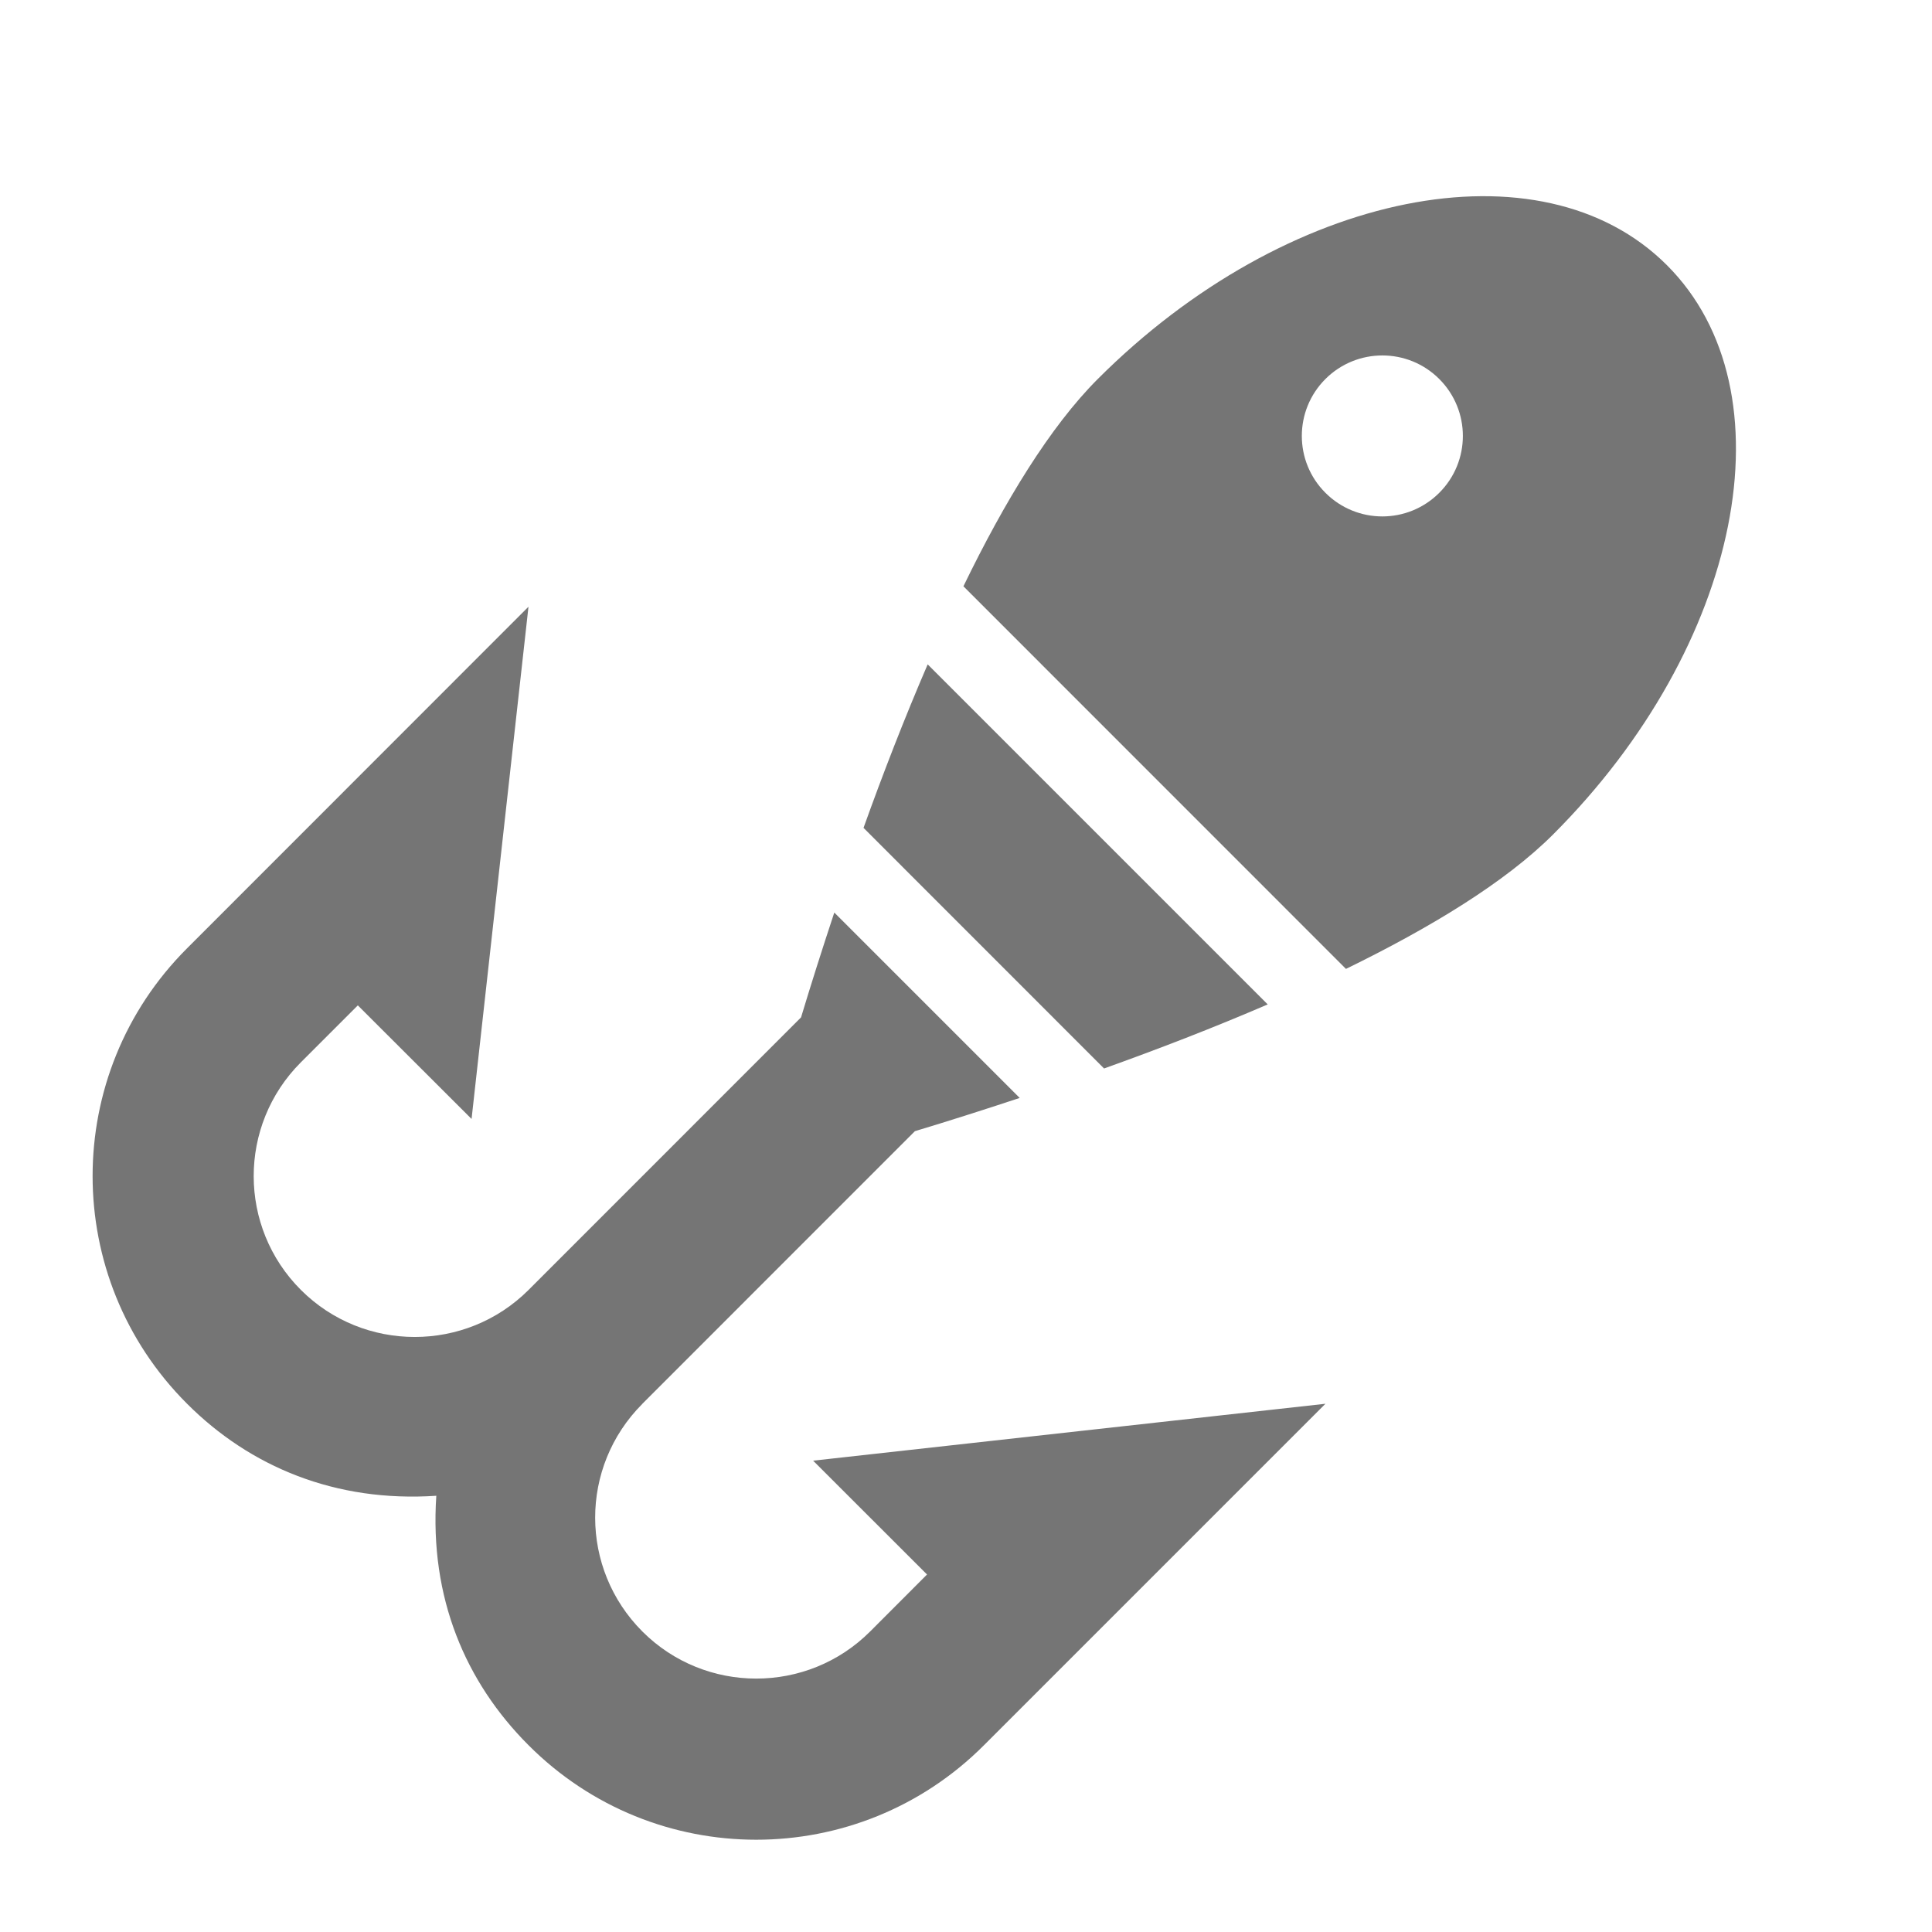 <?xml version="1.0" encoding="utf-8"?>
<!-- Generator: Adobe Illustrator 17.1.0, SVG Export Plug-In . SVG Version: 6.00 Build 0)  -->
<!DOCTYPE svg PUBLIC "-//W3C//DTD SVG 1.1//EN" "http://www.w3.org/Graphics/SVG/1.1/DTD/svg11.dtd">
<svg version="1.1" xmlns="http://www.w3.org/2000/svg" xmlns:xlink="http://www.w3.org/1999/xlink" x="0px" y="0px" width="24px"
	 height="24px" viewBox="0 0 24 24" enable-background="new 0 0 24 24" xml:space="preserve">
<g id="Frame_-_24px">
	<rect x="0.001" y="0.002" fill="none" width="24" height="24"/>
</g>
<g id="Filled_Icons">
	<g>
		<path fill="#757575" d="M5.858,13.9l0.707-6.363l-4.242,4.244c-1.563,1.562-1.564,4.093,0,5.656
			c0.783,0.784,1.844,1.228,3.097,1.144c-0.085,1.265,0.361,2.314,1.146,3.099c1.562,1.565,4.094,1.565,5.657,0l4.242-4.242
			l-6.364,0.707l1.415,1.414l-0.707,0.708c-0.78,0.78-2.049,0.78-2.829,0c-0.78-0.781-0.784-2.042-0.001-2.827
			c0,0,0.001-0.001,0.001-0.002l0,0l0,0l3.385-3.386c0.398-0.12,0.837-0.259,1.302-0.413l-2.303-2.303
			c-0.154,0.465-0.293,0.904-0.413,1.302l-3.385,3.386c-0.78,0.779-2.048,0.779-2.828,0c-0.78-0.779-0.784-2.044,0-2.828
			l0.707-0.707L5.858,13.9z"/>
		<path fill="#757575" d="M15.748,12.477l-4.224-4.224c-0.289,0.67-0.556,1.359-0.797,2.031l2.988,2.989
			C14.388,13.032,15.078,12.766,15.748,12.477z"/>
		<path fill="#757575" d="M20.707,3.294c-1.562-1.562-4.728-0.929-7.07,1.414c-0.593,0.593-1.157,1.52-1.669,2.575l4.752,4.753
			c1.053-0.514,1.98-1.077,2.573-1.67C21.637,8.023,22.27,4.856,20.707,3.294z M17.879,6.122c-0.391,0.391-1.023,0.391-1.414,0
			c-0.391-0.39-0.391-1.023,0-1.414c0.391-0.39,1.024-0.39,1.414,0C18.27,5.099,18.27,5.732,17.879,6.122z"/>
	</g>
</g>
</svg>
